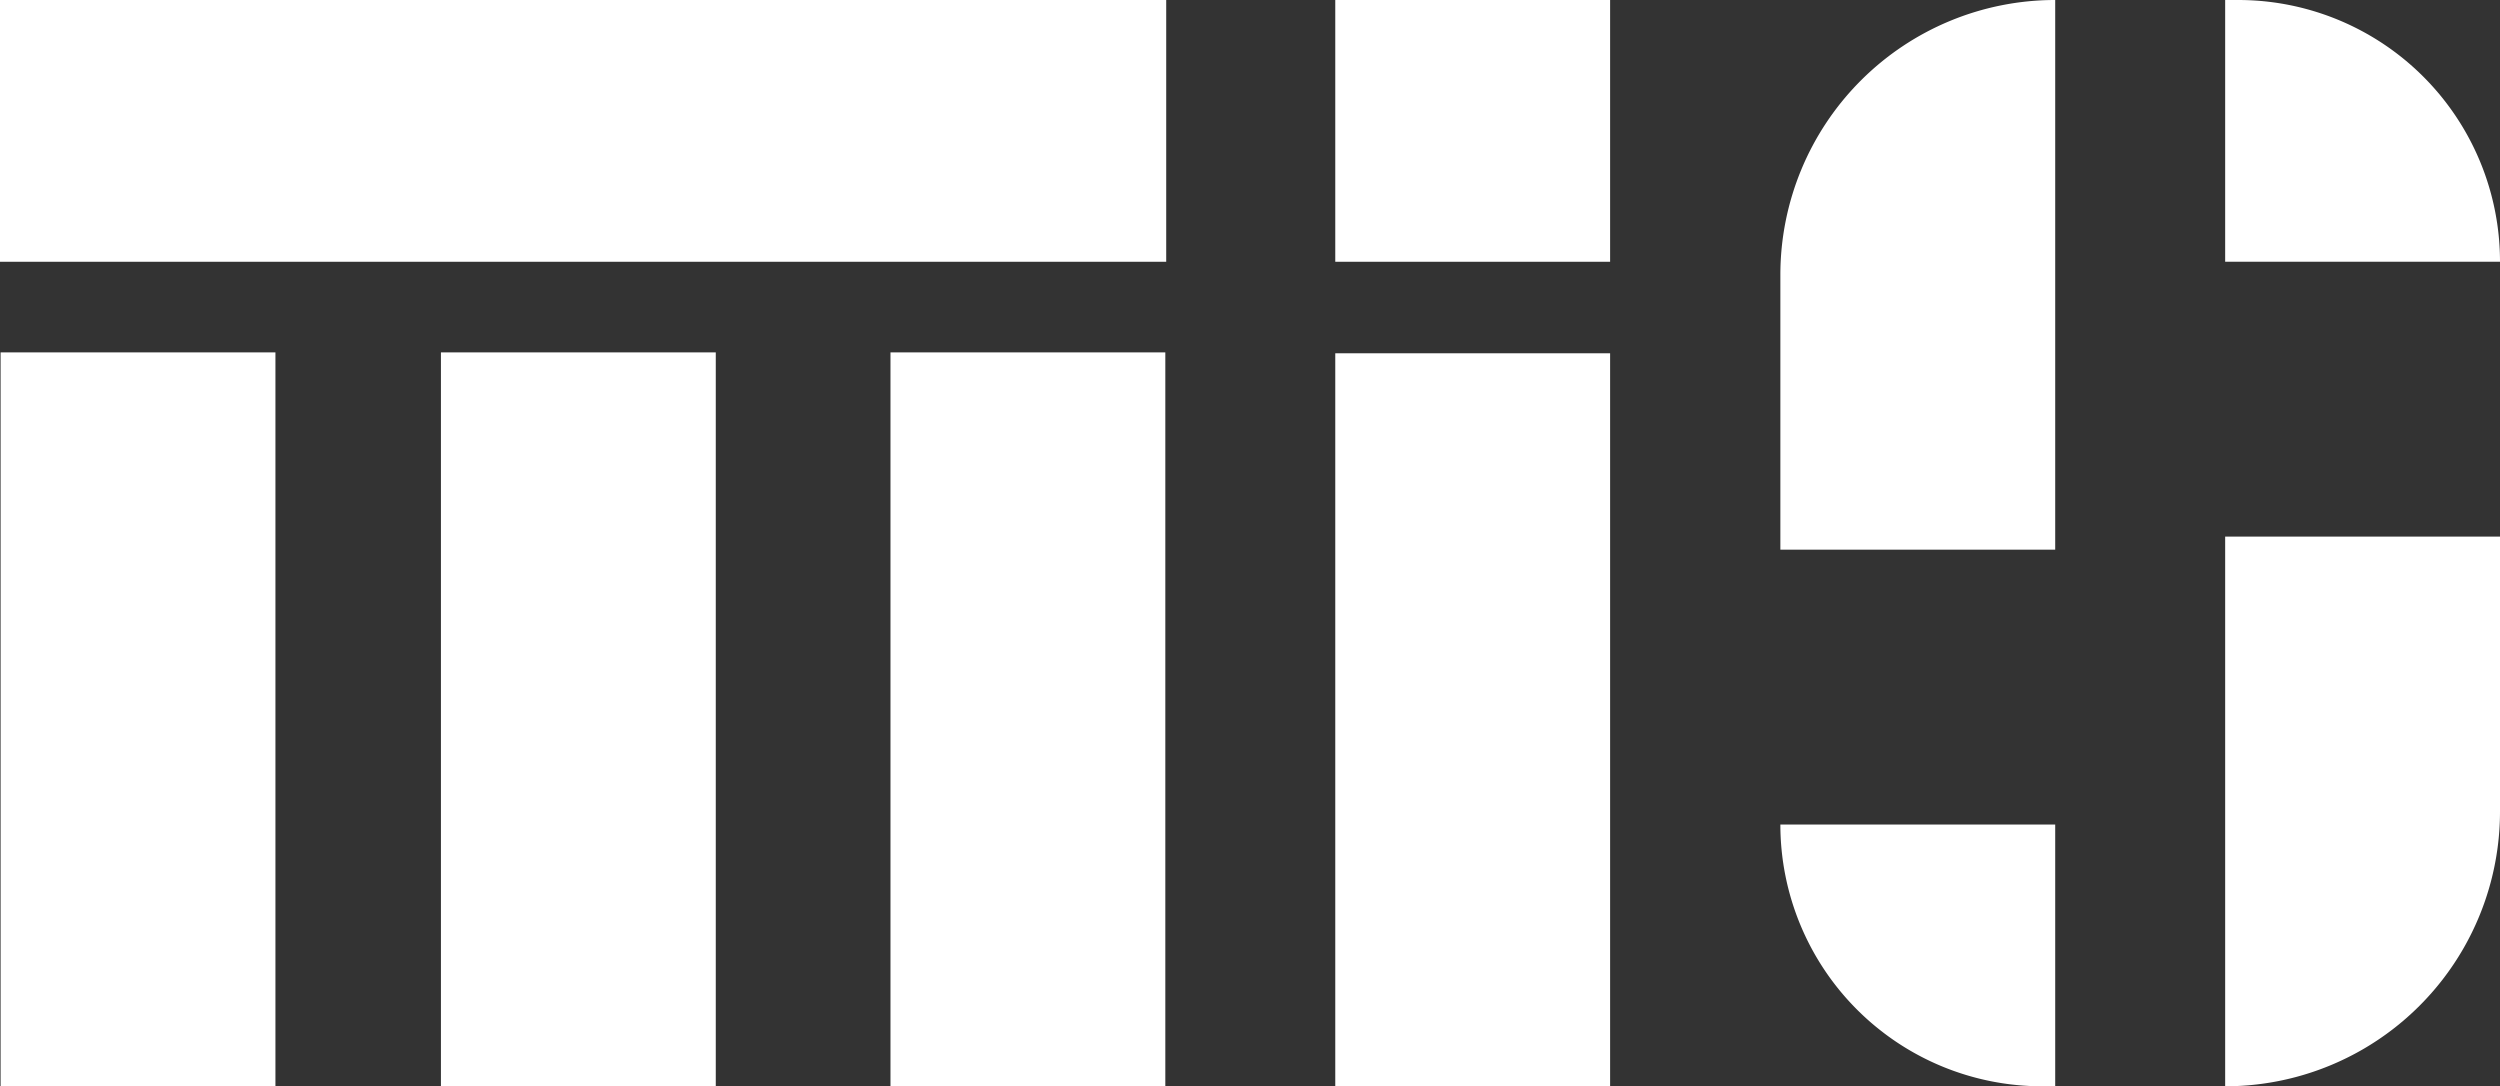 <svg xmlns="http://www.w3.org/2000/svg" viewBox="0 0 84.14 36.56"><rect x="0" y="0" width="84.14" height="36.56" fill="#333333" stroke="none"/><defs><style>.cls-1{fill:#fff;}</style></defs><title>Asset 3</title><g id="Layer_2" data-name="Layer 2"><g id="Layer_1-2" data-name="Layer 1"><rect class="cls-1" x="0.02" y="11.86" width="9.25" height="24.7"/><rect class="cls-1" x="14.84" y="11.86" width="9.25" height="24.7"/><rect class="cls-1" x="29.97" y="11.86" width="9.25" height="24.7"/><rect class="cls-1" x="44.94" y="11.89" width="9.25" height="24.67"/><path class="cls-1" d="M69.17,0h0a0,0,0,0,1,0,0V18.5a0,0,0,0,1,0,0H59.92a0,0,0,0,1,0,0V9.25A9.25,9.25,0,0,1,69.17,0Z"/><path class="cls-1" d="M74.89,18.06h9.25a0,0,0,0,1,0,0v9.25a9.25,9.25,0,0,1-9.25,9.25h0a0,0,0,0,1,0,0V18.06A0,0,0,0,1,74.89,18.06Z"/><rect class="cls-1" x="44.94" width="9.25" height="8.81"/><rect class="cls-1" width="39.25" height="8.81"/><path class="cls-1" d="M74.89,0h.44a8.81,8.81,0,0,1,8.81,8.81v0a0,0,0,0,1,0,0H74.89a0,0,0,0,1,0,0V0A0,0,0,0,1,74.89,0Z"/><path class="cls-1" d="M59.92,27.75h9.25a0,0,0,0,1,0,0v8.81a0,0,0,0,1,0,0h-.44a8.81,8.81,0,0,1-8.81-8.81v0A0,0,0,0,1,59.92,27.75Z"/></g></g></svg>